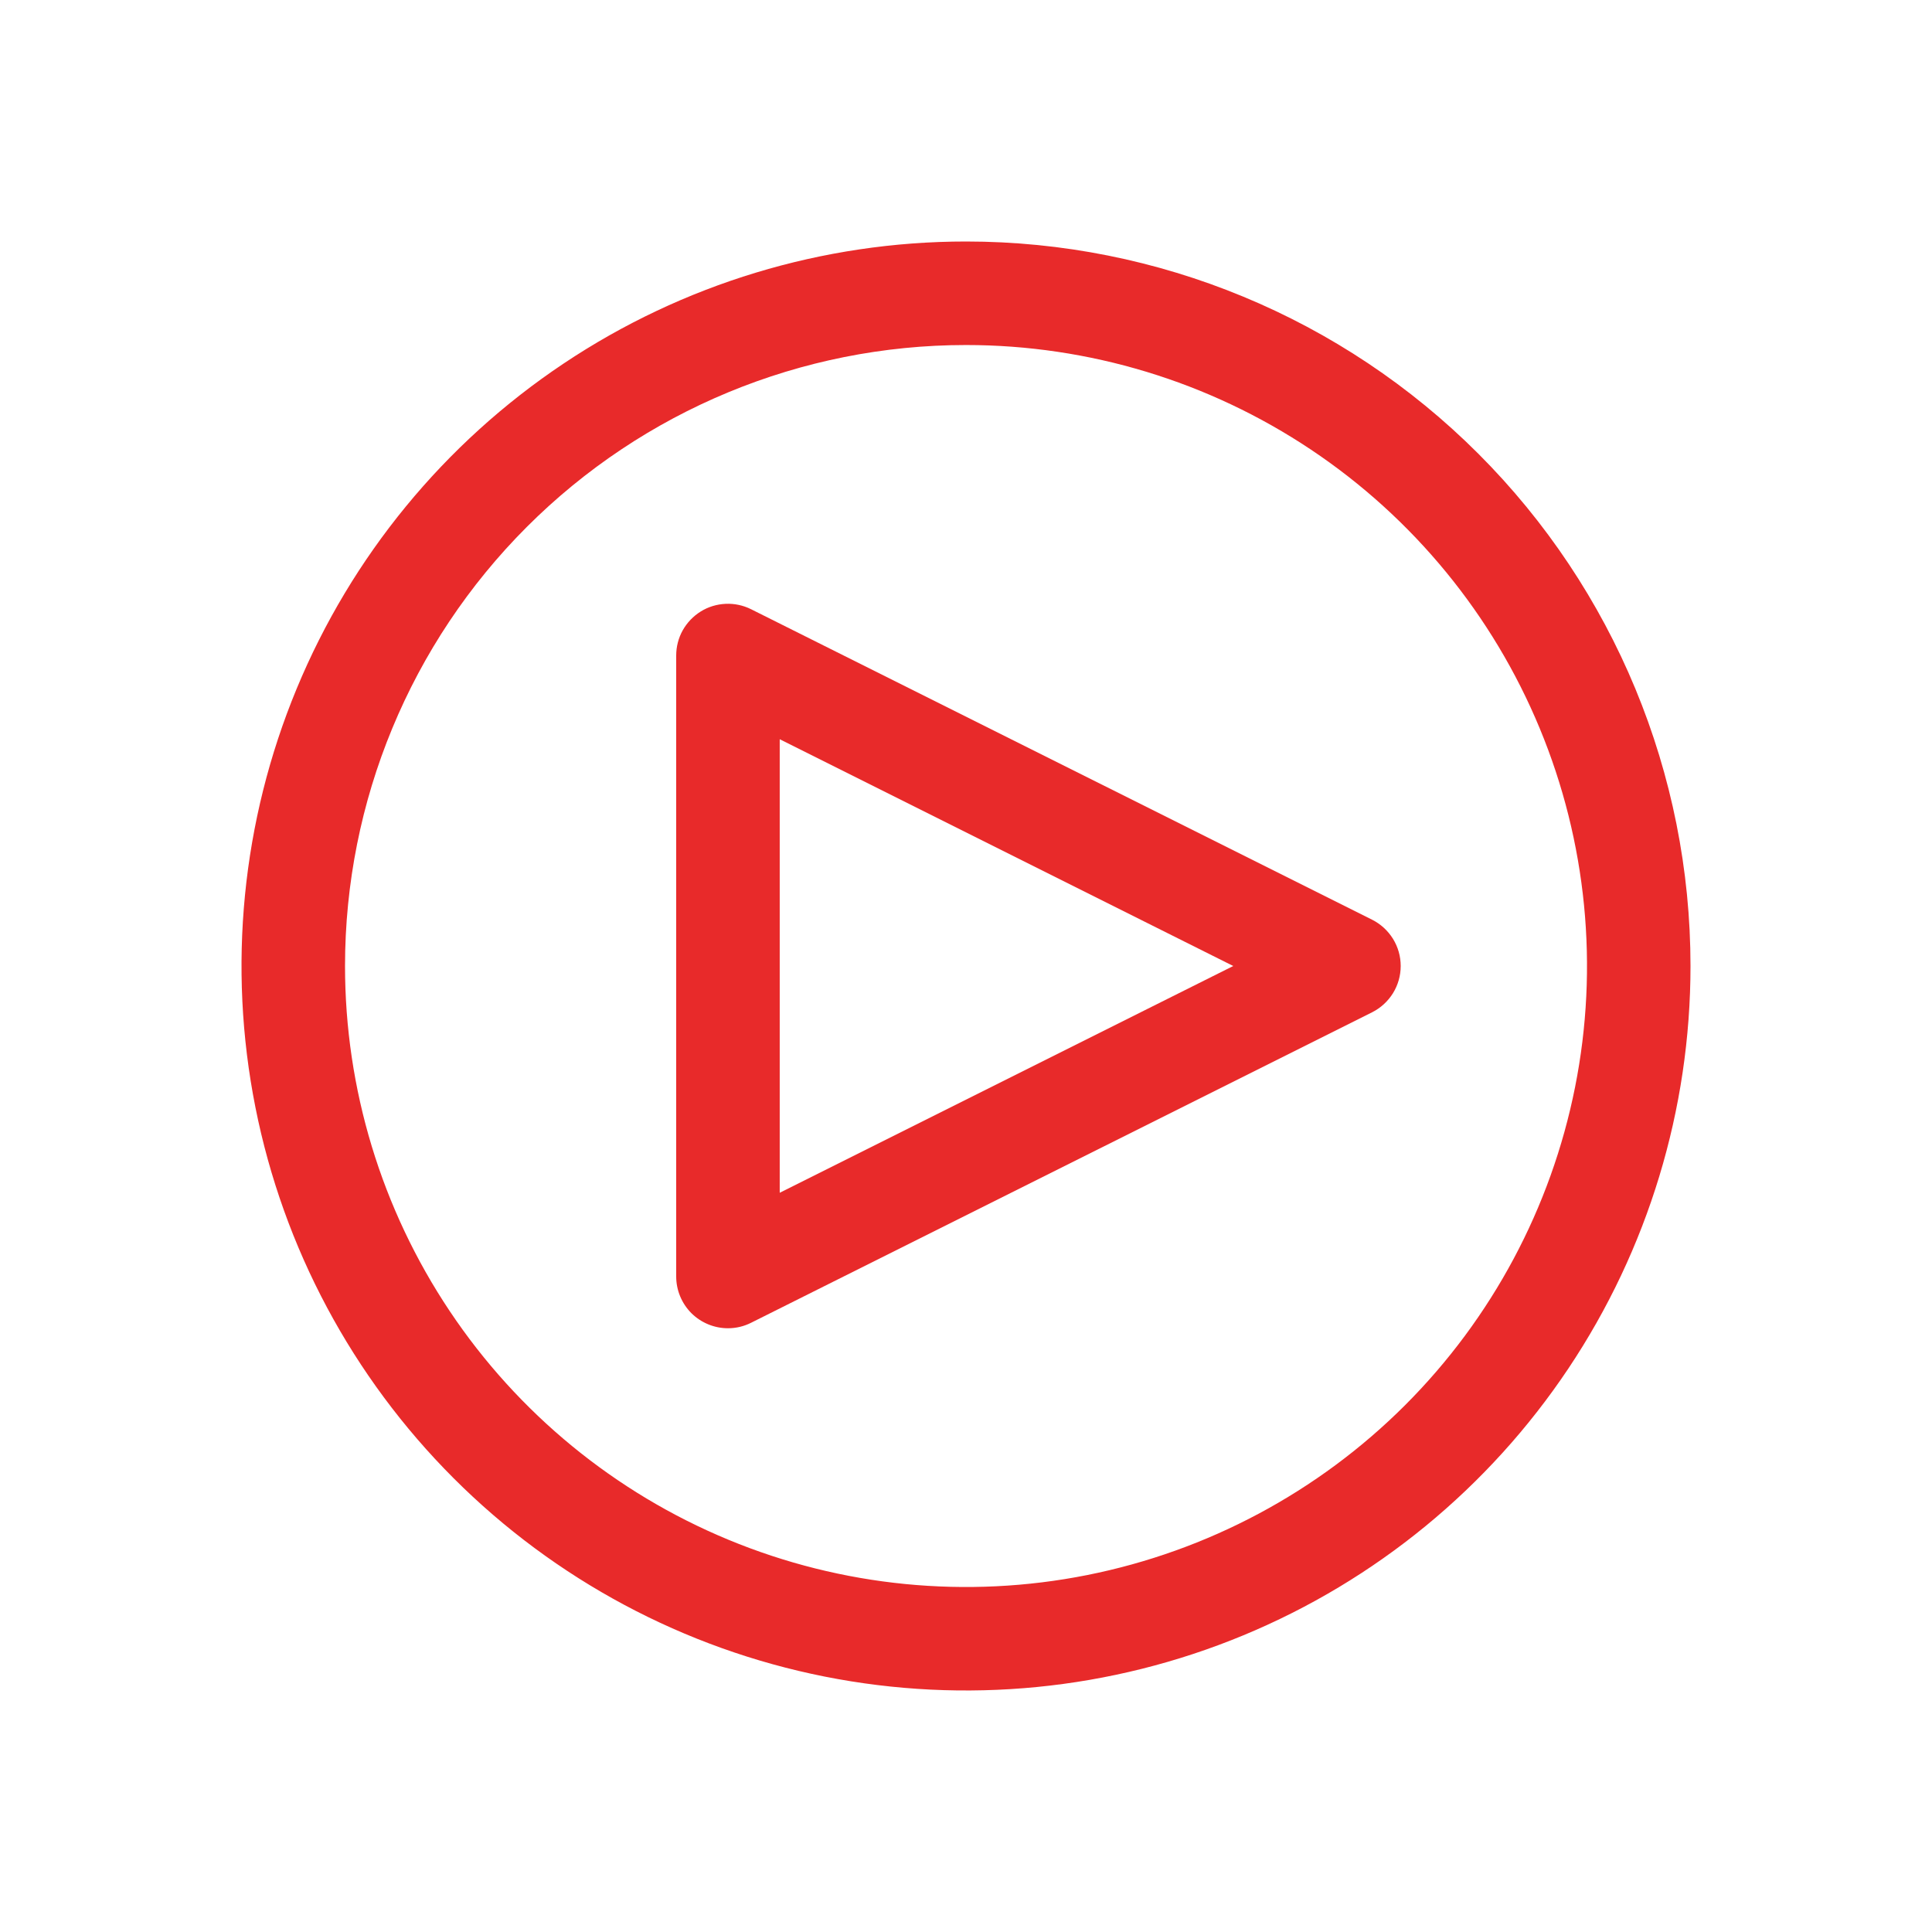 <svg width="24" height="24" viewBox="0 0 24 24" fill="none" xmlns="http://www.w3.org/2000/svg">
<path d="M9.043 16.5C8.872 16.5 8.709 16.432 8.588 16.312C8.468 16.191 8.4 16.028 8.4 15.857V8.143C8.4 8.033 8.428 7.925 8.481 7.83C8.535 7.734 8.612 7.654 8.705 7.596C8.798 7.538 8.905 7.506 9.014 7.501C9.123 7.496 9.232 7.519 9.33 7.568L17.045 11.425C17.152 11.479 17.241 11.561 17.304 11.662C17.367 11.764 17.4 11.88 17.4 12C17.4 12.119 17.367 12.236 17.304 12.338C17.241 12.439 17.152 12.521 17.045 12.575L9.33 16.432C9.241 16.477 9.143 16.5 9.043 16.5ZM9.686 9.183V14.817L15.32 12L9.686 9.183Z" fill="#E82A2A"/>
<path d="M12 4.286C13.526 4.286 15.017 4.738 16.286 5.586C17.554 6.433 18.543 7.638 19.127 9.048C19.711 10.457 19.864 12.009 19.566 13.505C19.268 15.001 18.534 16.376 17.455 17.455C16.376 18.534 15.001 19.268 13.505 19.566C12.009 19.864 10.457 19.711 9.048 19.127C7.638 18.543 6.433 17.554 5.586 16.286C4.738 15.017 4.286 13.526 4.286 12C4.286 9.954 5.098 7.992 6.545 6.545C7.992 5.098 9.954 4.286 12 4.286ZM12 3C10.22 3 8.48 3.528 7 4.517C5.52 5.506 4.366 6.911 3.685 8.556C3.004 10.2 2.826 12.01 3.173 13.756C3.52 15.502 4.377 17.105 5.636 18.364C6.895 19.623 8.498 20.48 10.244 20.827C11.99 21.174 13.8 20.996 15.444 20.315C17.089 19.634 18.494 18.48 19.483 17C20.472 15.52 21 13.78 21 12C21 9.613 20.052 7.324 18.364 5.636C16.676 3.948 14.387 3 12 3Z" fill="#E82A2A"/>
</svg>

